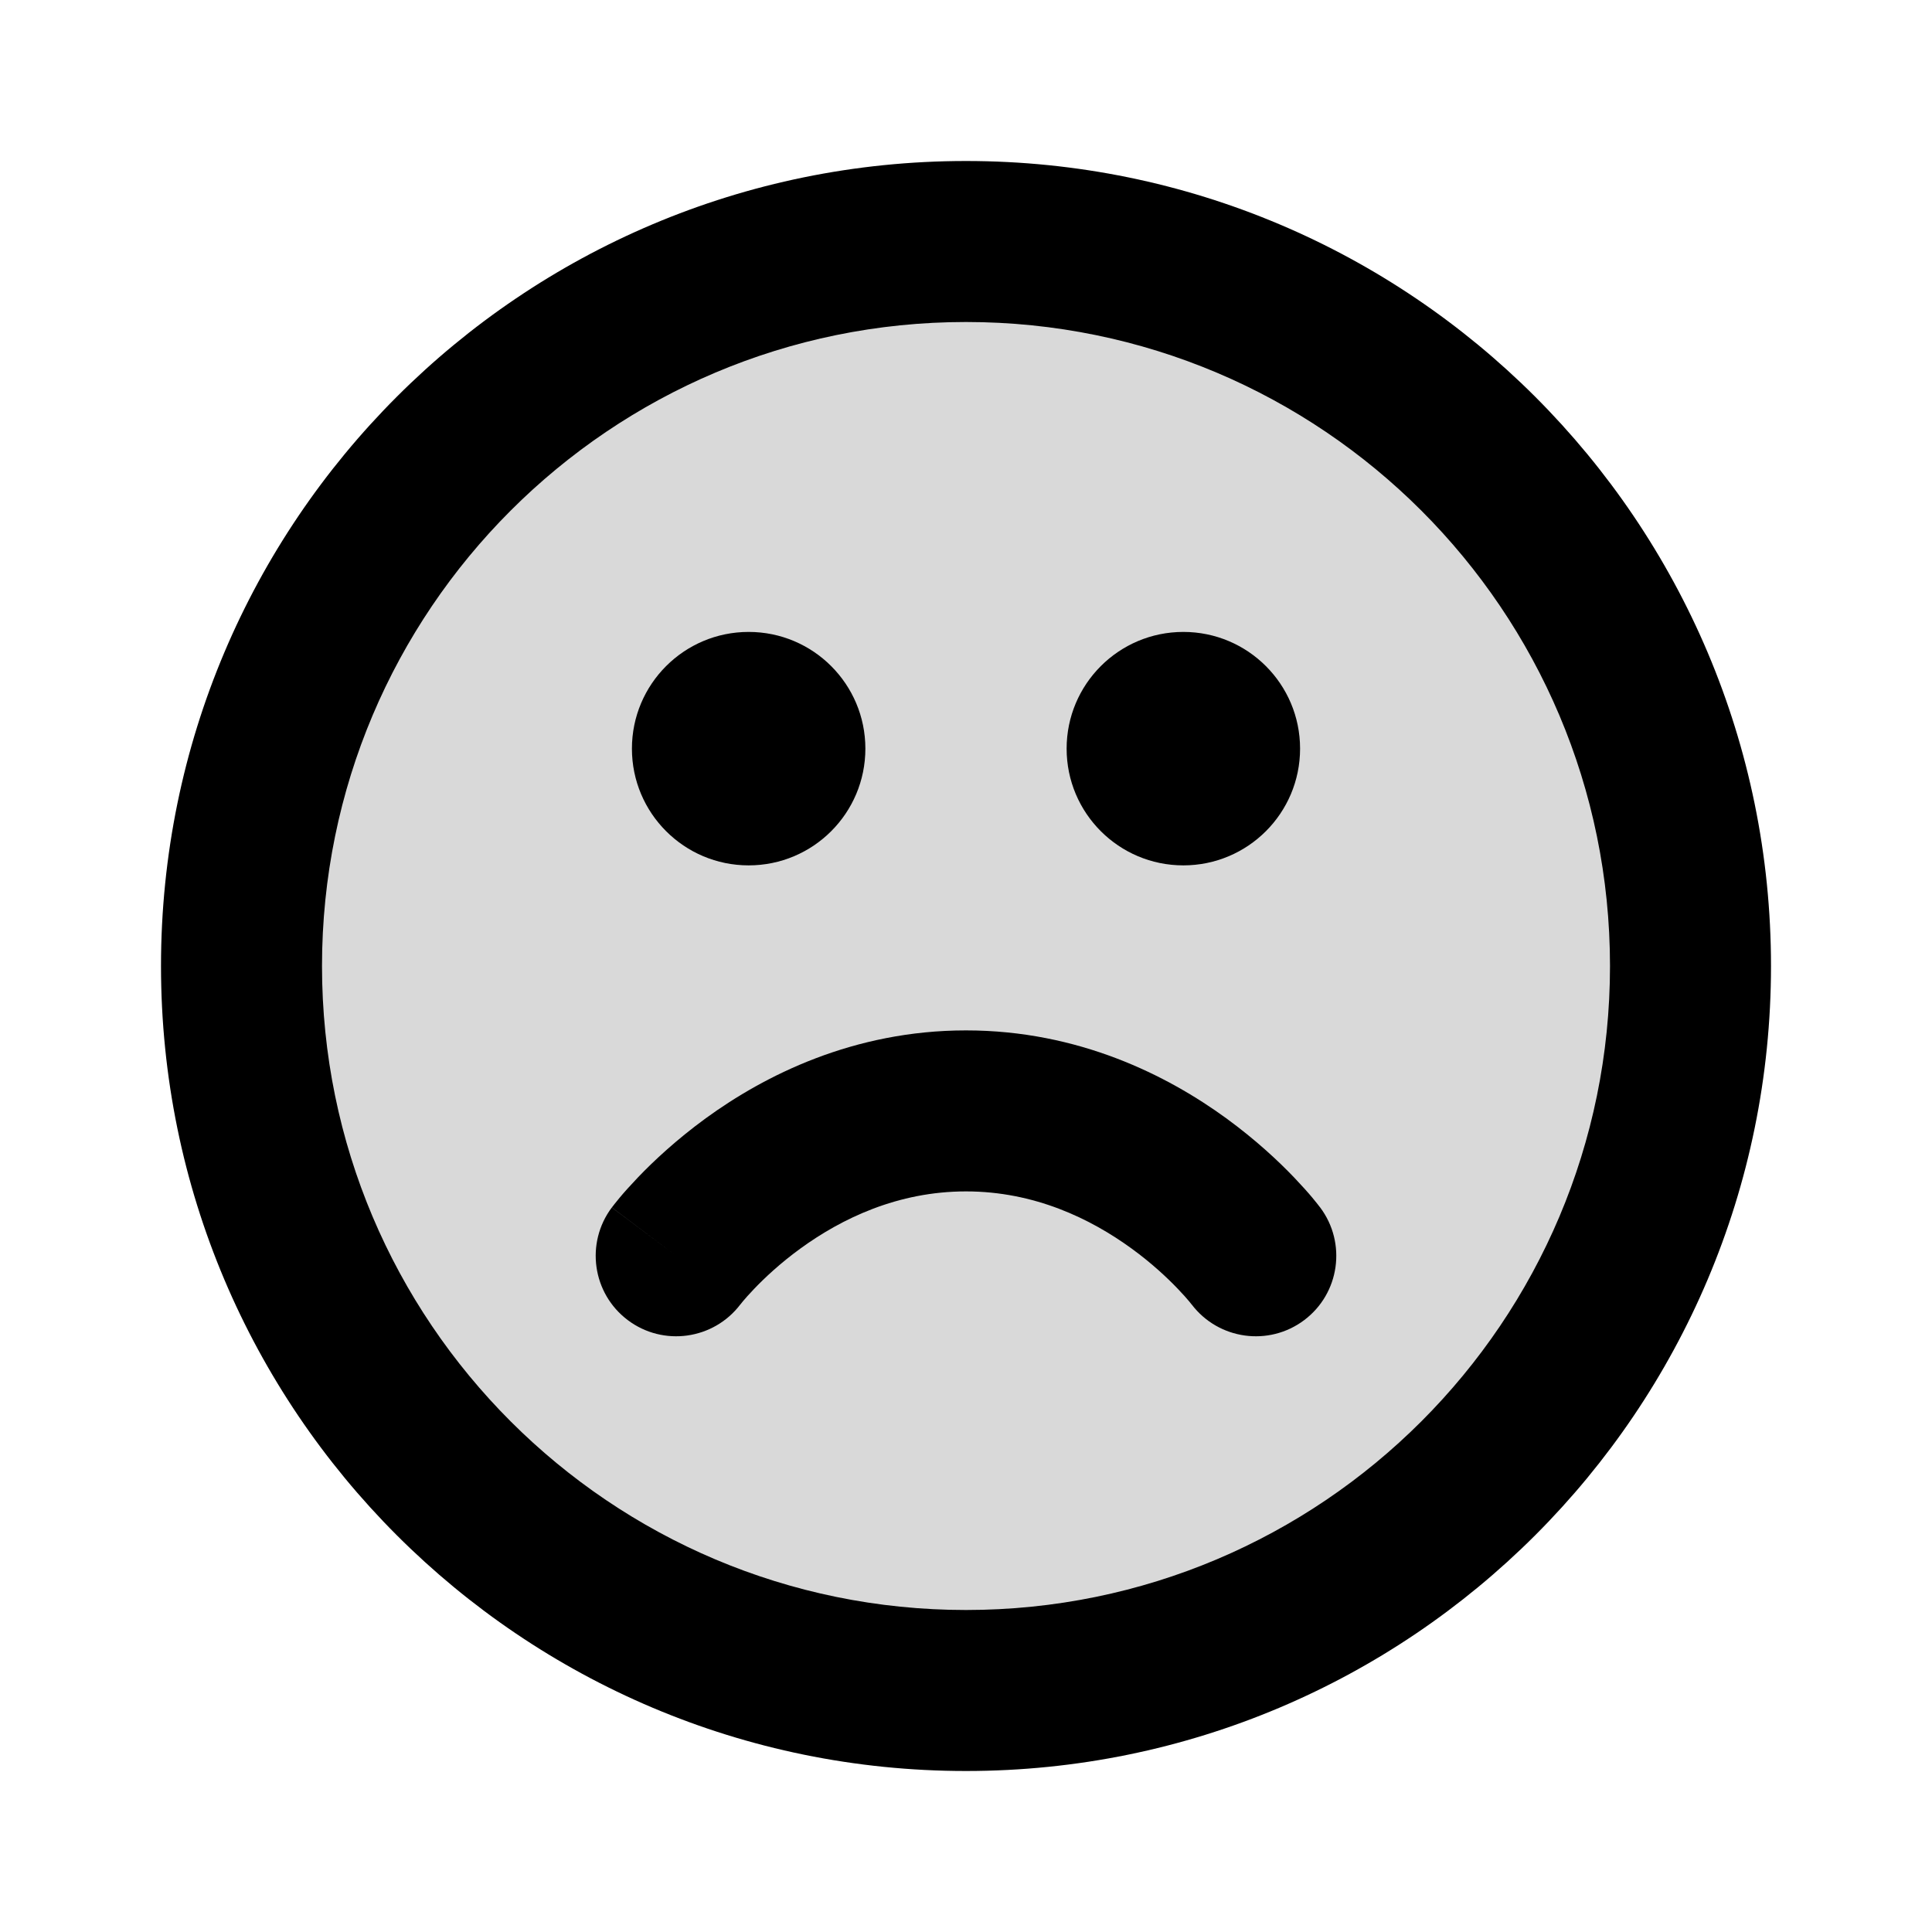 <svg width="24" height="24" viewBox="0 0 24 24" fill="none" xmlns="http://www.w3.org/2000/svg">
<path opacity="0.15" d="M12 21C16.971 21 21 16.971 21 12C21 7.029 16.971 3 12 3C7.029 3 3 7.029 3 12C3 16.971 7.029 21 12 21Z" fill="black"/>
<path d="M7.8 16.4C8.24 16.73 8.864 16.642 9.197 16.204L9.2 16.201C9.205 16.195 9.214 16.183 9.228 16.166C9.257 16.131 9.304 16.078 9.368 16.011C9.497 15.876 9.692 15.692 9.944 15.509C10.453 15.139 11.151 14.8 12 14.8C12.85 14.8 13.547 15.139 14.056 15.509C14.308 15.692 14.503 15.876 14.632 16.011C14.696 16.078 14.743 16.131 14.772 16.166C14.786 16.183 14.796 16.195 14.8 16.201L14.803 16.204C15.136 16.642 15.76 16.73 16.2 16.4C16.642 16.069 16.731 15.442 16.4 15L15.6 15.6C16.4 15 16.4 15 16.4 15L16.399 14.999L16.398 14.997L16.395 14.994L16.388 14.985L16.368 14.959C16.352 14.939 16.331 14.912 16.304 14.88C16.25 14.815 16.173 14.729 16.076 14.627C15.882 14.424 15.598 14.158 15.232 13.891C14.503 13.361 13.401 12.8 12 12.8C10.6 12.8 9.497 13.361 8.768 13.891C8.402 14.158 8.118 14.424 7.924 14.627C7.827 14.729 7.75 14.815 7.696 14.88C7.669 14.912 7.648 14.939 7.632 14.959L7.612 14.985L7.605 14.994L7.602 14.997L7.601 14.999C7.601 14.999 7.6 15 8.4 15.6L7.6 15C7.269 15.442 7.358 16.069 7.8 16.4Z" fill="black"/>
<path d="M7.85 9.3C7.85 8.499 8.499 7.85 9.3 7.85C10.101 7.85 10.75 8.499 10.75 9.3C10.75 10.101 10.101 10.75 9.3 10.75C8.499 10.75 7.85 10.101 7.85 9.3Z" fill="black"/>
<path d="M14.7 7.85C13.899 7.85 13.25 8.499 13.25 9.3C13.25 10.101 13.899 10.75 14.7 10.75C15.501 10.75 16.15 10.101 16.15 9.3C16.15 8.499 15.501 7.85 14.7 7.85Z" fill="black"/>
<path fill-rule="evenodd" clip-rule="evenodd" d="M12 2C6.477 2 2 6.477 2 12C2 17.523 6.477 22 12 22C17.523 22 22 17.523 22 12C22 6.477 17.523 2 12 2ZM4 12C4 7.582 7.582 4 12 4C16.418 4 20 7.582 20 12C20 16.418 16.418 20 12 20C7.582 20 4 16.418 4 12Z" fill="black"/>
</svg>
